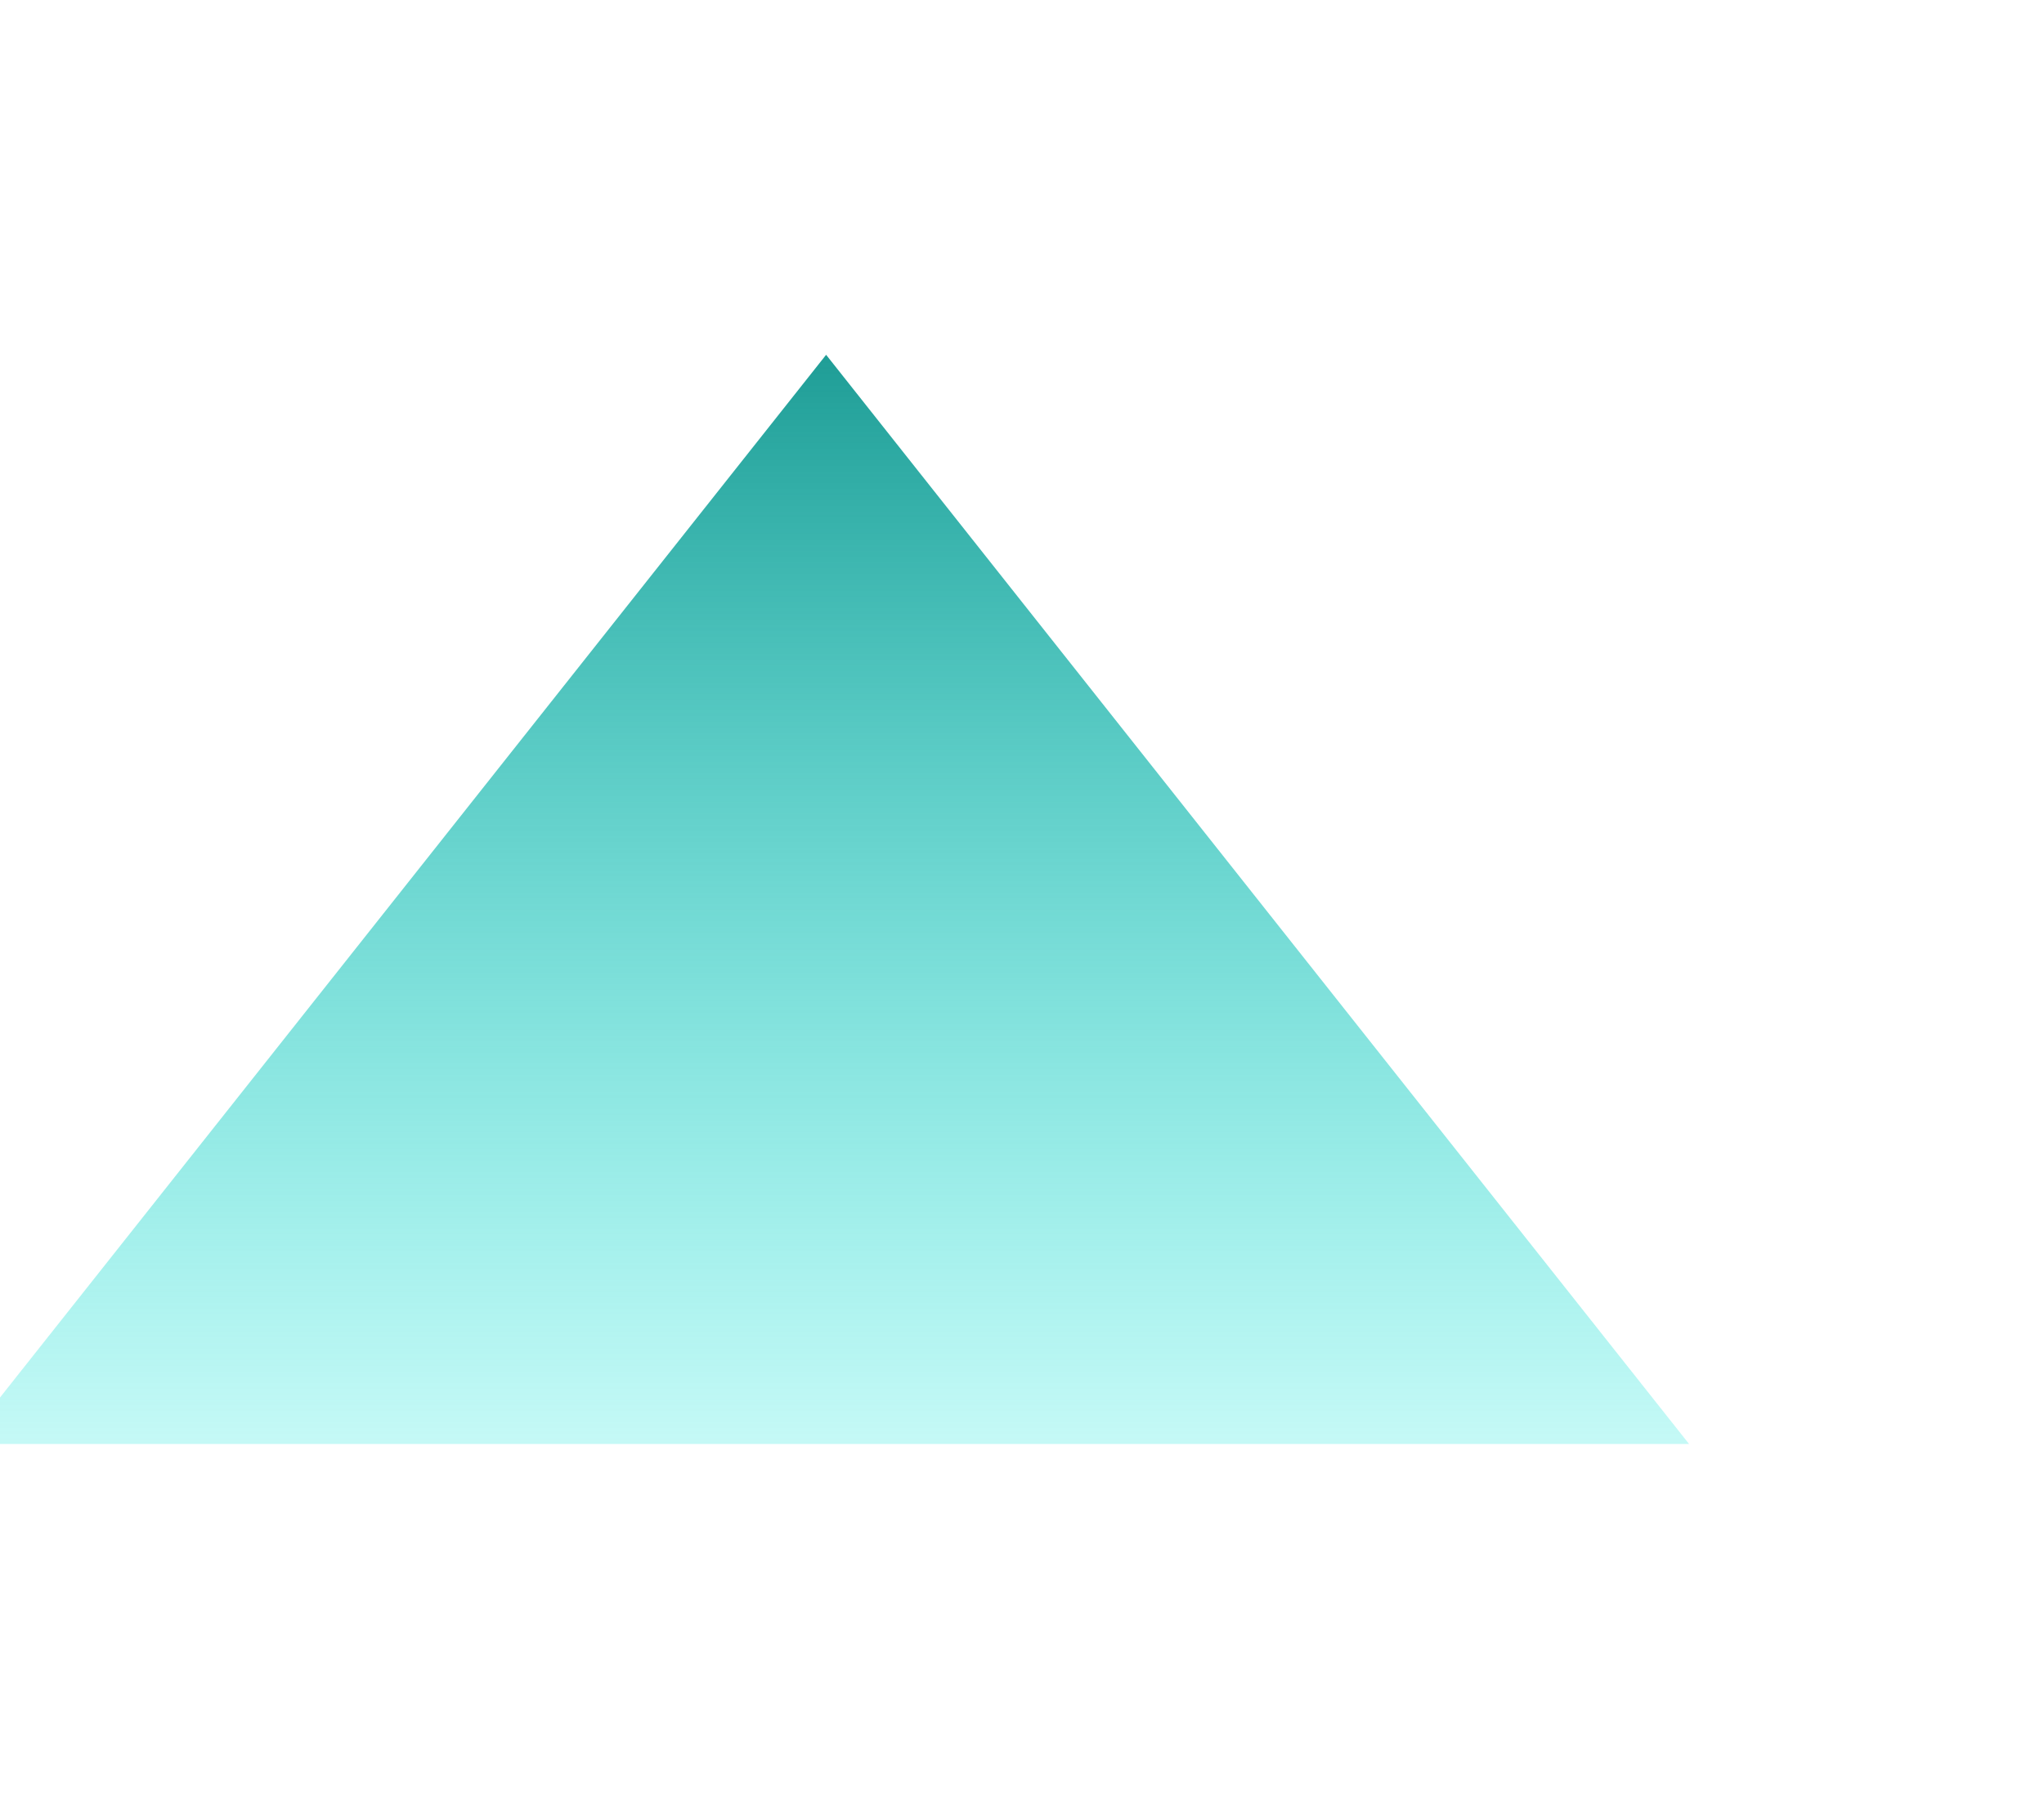 <svg width="864" height="761" viewBox="0 0 864 761" fill="none" xmlns="http://www.w3.org/2000/svg">
<g filter="url(#filter0_f_355_117)">
<path d="M349.2 150L713.97 610.5H-15.57L349.2 150Z" fill="url(#paint0_linear_355_117)"/>
</g>
<defs>
<filter id="filter0_f_355_117" x="-165.57" y="0" width="1029.54" height="760.5" filterUnits="userSpaceOnUse" color-interpolation-filters="sRGB">
<feFlood flood-opacity="0" result="BackgroundImageFix"/>
<feBlend mode="normal" in="SourceGraphic" in2="BackgroundImageFix" result="shape"/>
<feGaussianBlur stdDeviation="75" result="effect1_foregroundBlur_355_117"/>
</filter>
<linearGradient id="paint0_linear_355_117" x1="349.2" y1="150" x2="349.2" y2="764" gradientUnits="userSpaceOnUse">
<stop stop-color="#1F9D96"/>
<stop offset="1" stop-color="#14FFF2" stop-opacity="0"/>
</linearGradient>
</defs>
</svg>
